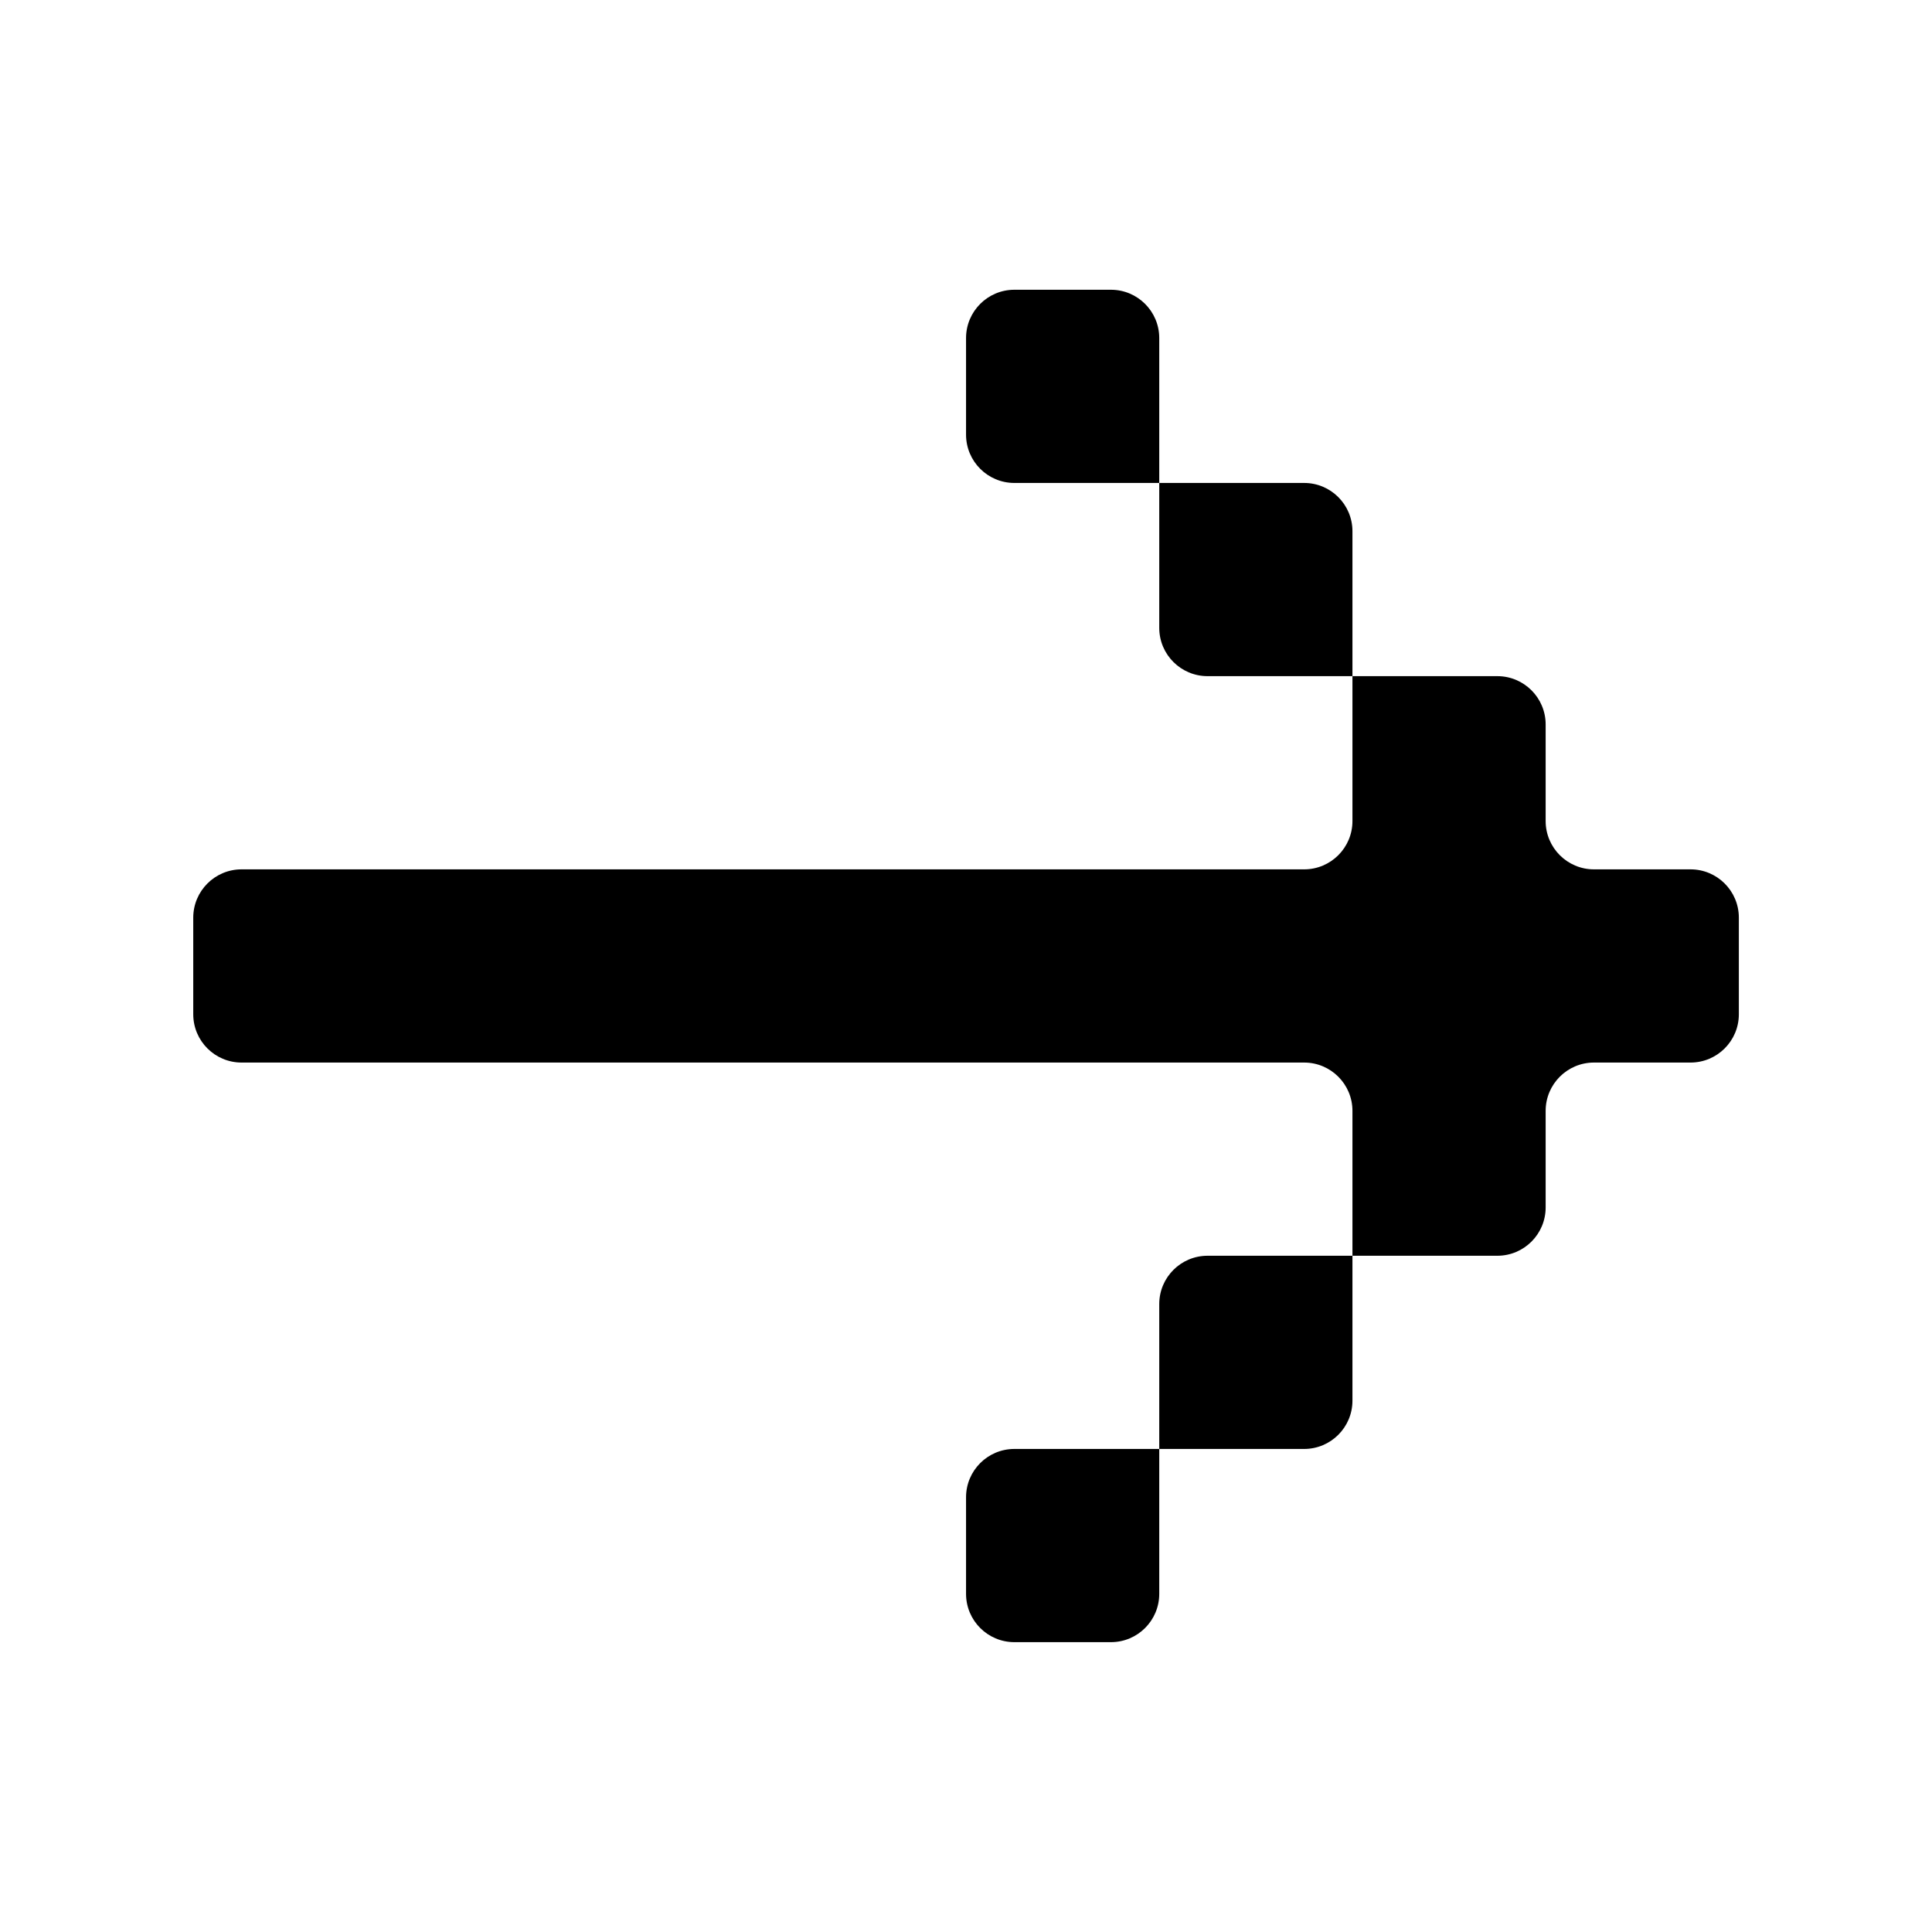 <svg xmlns="http://www.w3.org/2000/svg" width="40" height="40" viewBox="0 0 40 40" fill="none">
  <path d="M24.001 6.999C24.001 6.447 23.553 5.999 23.001 5.999H21.001C20.449 5.999 20.001 6.447 20.001 6.999V8.999C20.001 9.551 20.449 9.999 21.001 9.999H24.001V6.999Z" fill="current"/>
  <path d="M28.001 13.999V10.999C28.001 10.447 27.553 9.999 27.001 9.999H24.001V12.999C24.001 13.551 24.449 13.999 25.001 13.999H28.001Z" fill="current"/>
  <path d="M27.001 17.999C27.553 17.999 28.001 17.551 28.001 16.999V13.999H31.001C31.553 13.999 32.001 14.447 32.001 14.999V16.999C32.001 17.551 32.449 17.999 33.001 17.999H35.001C35.553 17.999 36.001 18.447 36.001 18.999V20.999C36.001 21.551 35.553 21.999 35.001 21.999H33.001C32.449 21.999 32.001 22.447 32.001 22.999V24.999C32.001 25.551 31.553 25.999 31.001 25.999H28.001V28.999C28.001 29.551 27.553 29.999 27.001 29.999H24.001V32.999C24.001 33.551 23.553 33.999 23.001 33.999H21.001C20.449 33.999 20.001 33.551 20.001 32.999V30.999C20.001 30.447 20.449 29.999 21.001 29.999H24.001V26.999C24.001 26.447 24.449 25.999 25.001 25.999H28.001V22.999C28.001 22.447 27.553 21.999 27.001 21.999H5.001C4.449 21.999 4.001 21.551 4.001 20.999V18.999C4.001 18.447 4.449 17.999 5.001 17.999H27.001Z" fill="current"/>
</svg>